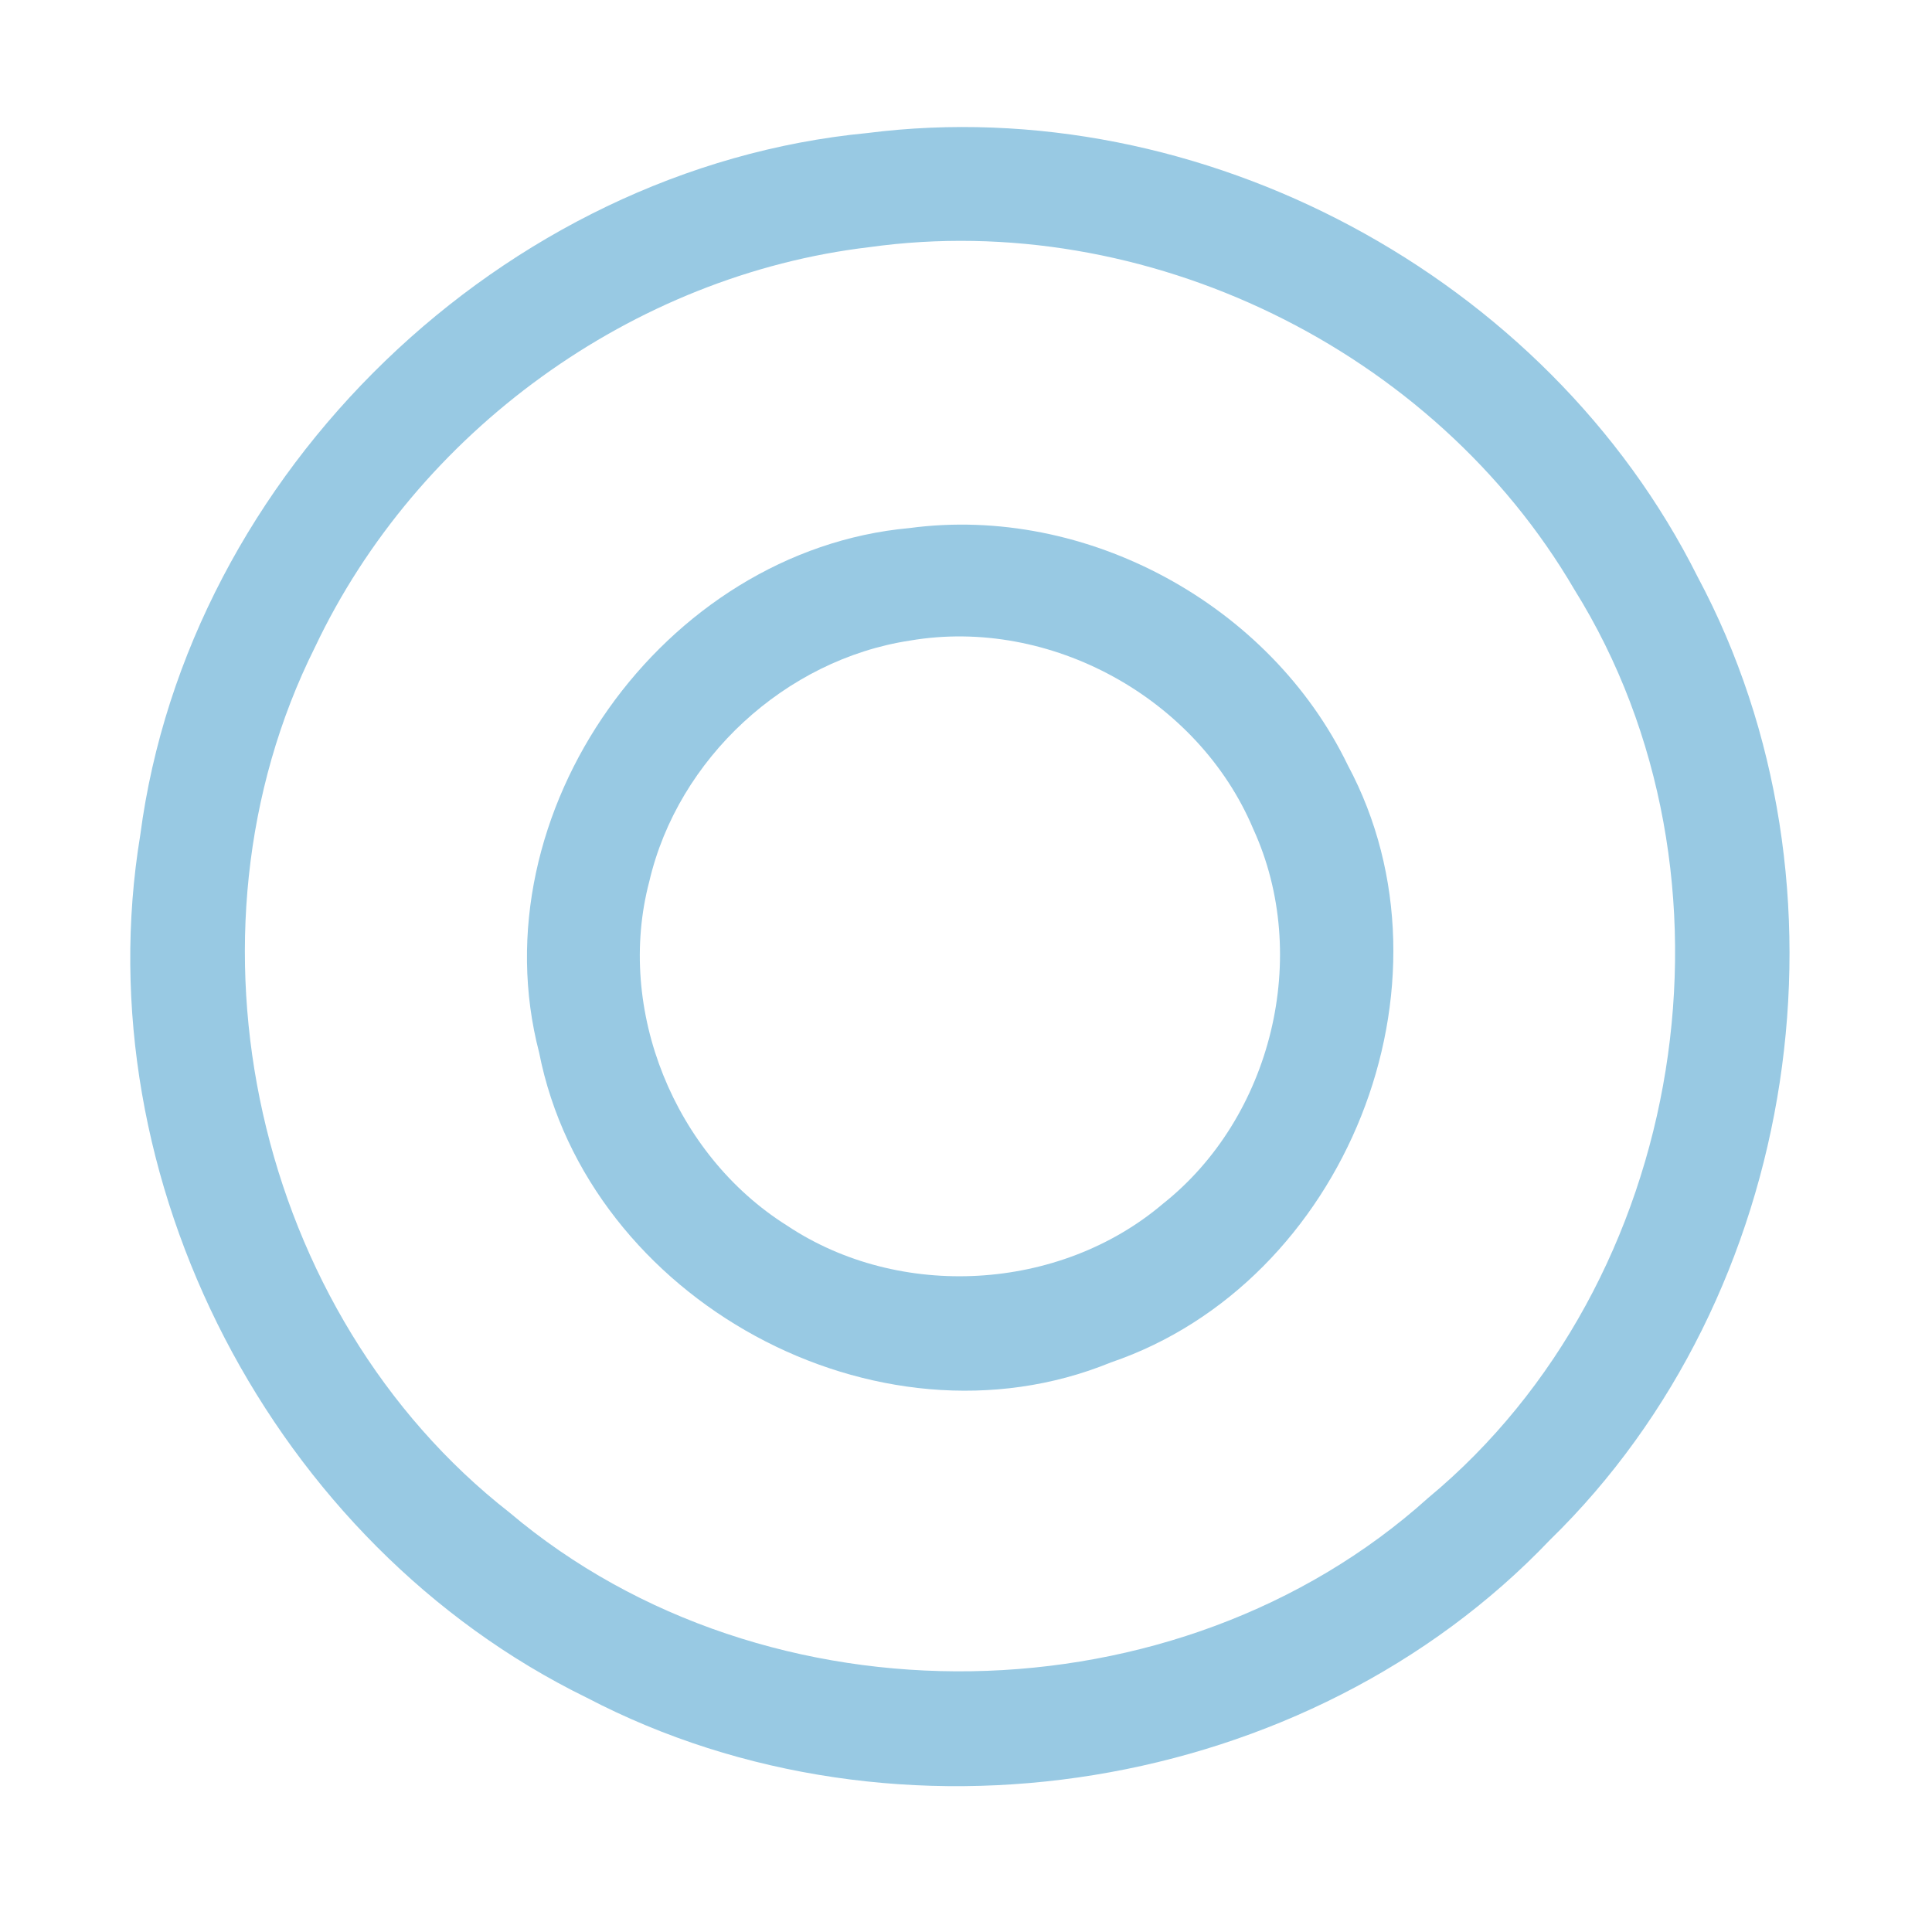 <?xml version="1.0" encoding="UTF-8" ?>
<!DOCTYPE svg PUBLIC "-//W3C//DTD SVG 1.1//EN" "http://www.w3.org/Graphics/SVG/1.1/DTD/svg11.dtd">
<svg width="192pt" height="192pt" viewBox="0 0 192 192" version="1.1" xmlns="http://www.w3.org/2000/svg">
<g id="#98c9e3ff">
<path fill="#98c9e3" opacity="1.00" d=" M 86.20 13.22 C 119.37 9.01 153.75 27.44 168.70 57.31 C 185.10 87.98 178.97 128.74 154.03 153.04 C 129.96 178.30 89.18 184.85 58.30 168.71 C 27.17 153.49 8.29 117.22 13.94 82.98 C 18.68 46.92 50.00 16.69 86.20 13.22 M 86.41 24.56 C 62.86 27.34 41.43 42.91 31.30 64.32 C 16.98 92.98 25.38 130.58 50.64 150.32 C 76.20 171.92 117.07 171.25 141.93 148.86 C 167.75 127.45 174.20 87.03 156.46 58.59 C 142.50 34.70 113.84 20.74 86.41 24.56 Z" />
<path fill="#98c9e3" opacity="1.00" d=" M 90.37 52.48 C 107.98 50.12 126.23 60.09 133.94 76.04 C 145.60 97.81 133.69 127.47 110.39 135.40 C 87.14 144.91 58.41 129.16 53.58 104.61 C 47.36 80.76 65.93 54.71 90.37 52.48 M 90.43 63.66 C 78.06 65.54 67.38 75.38 64.53 87.58 C 61.16 100.36 67.04 114.77 78.19 121.78 C 89.38 129.26 105.31 128.35 115.57 119.63 C 126.41 111.04 130.32 94.99 124.55 82.39 C 119.08 69.39 104.36 61.28 90.43 63.66 Z" />
</g>
</svg>

